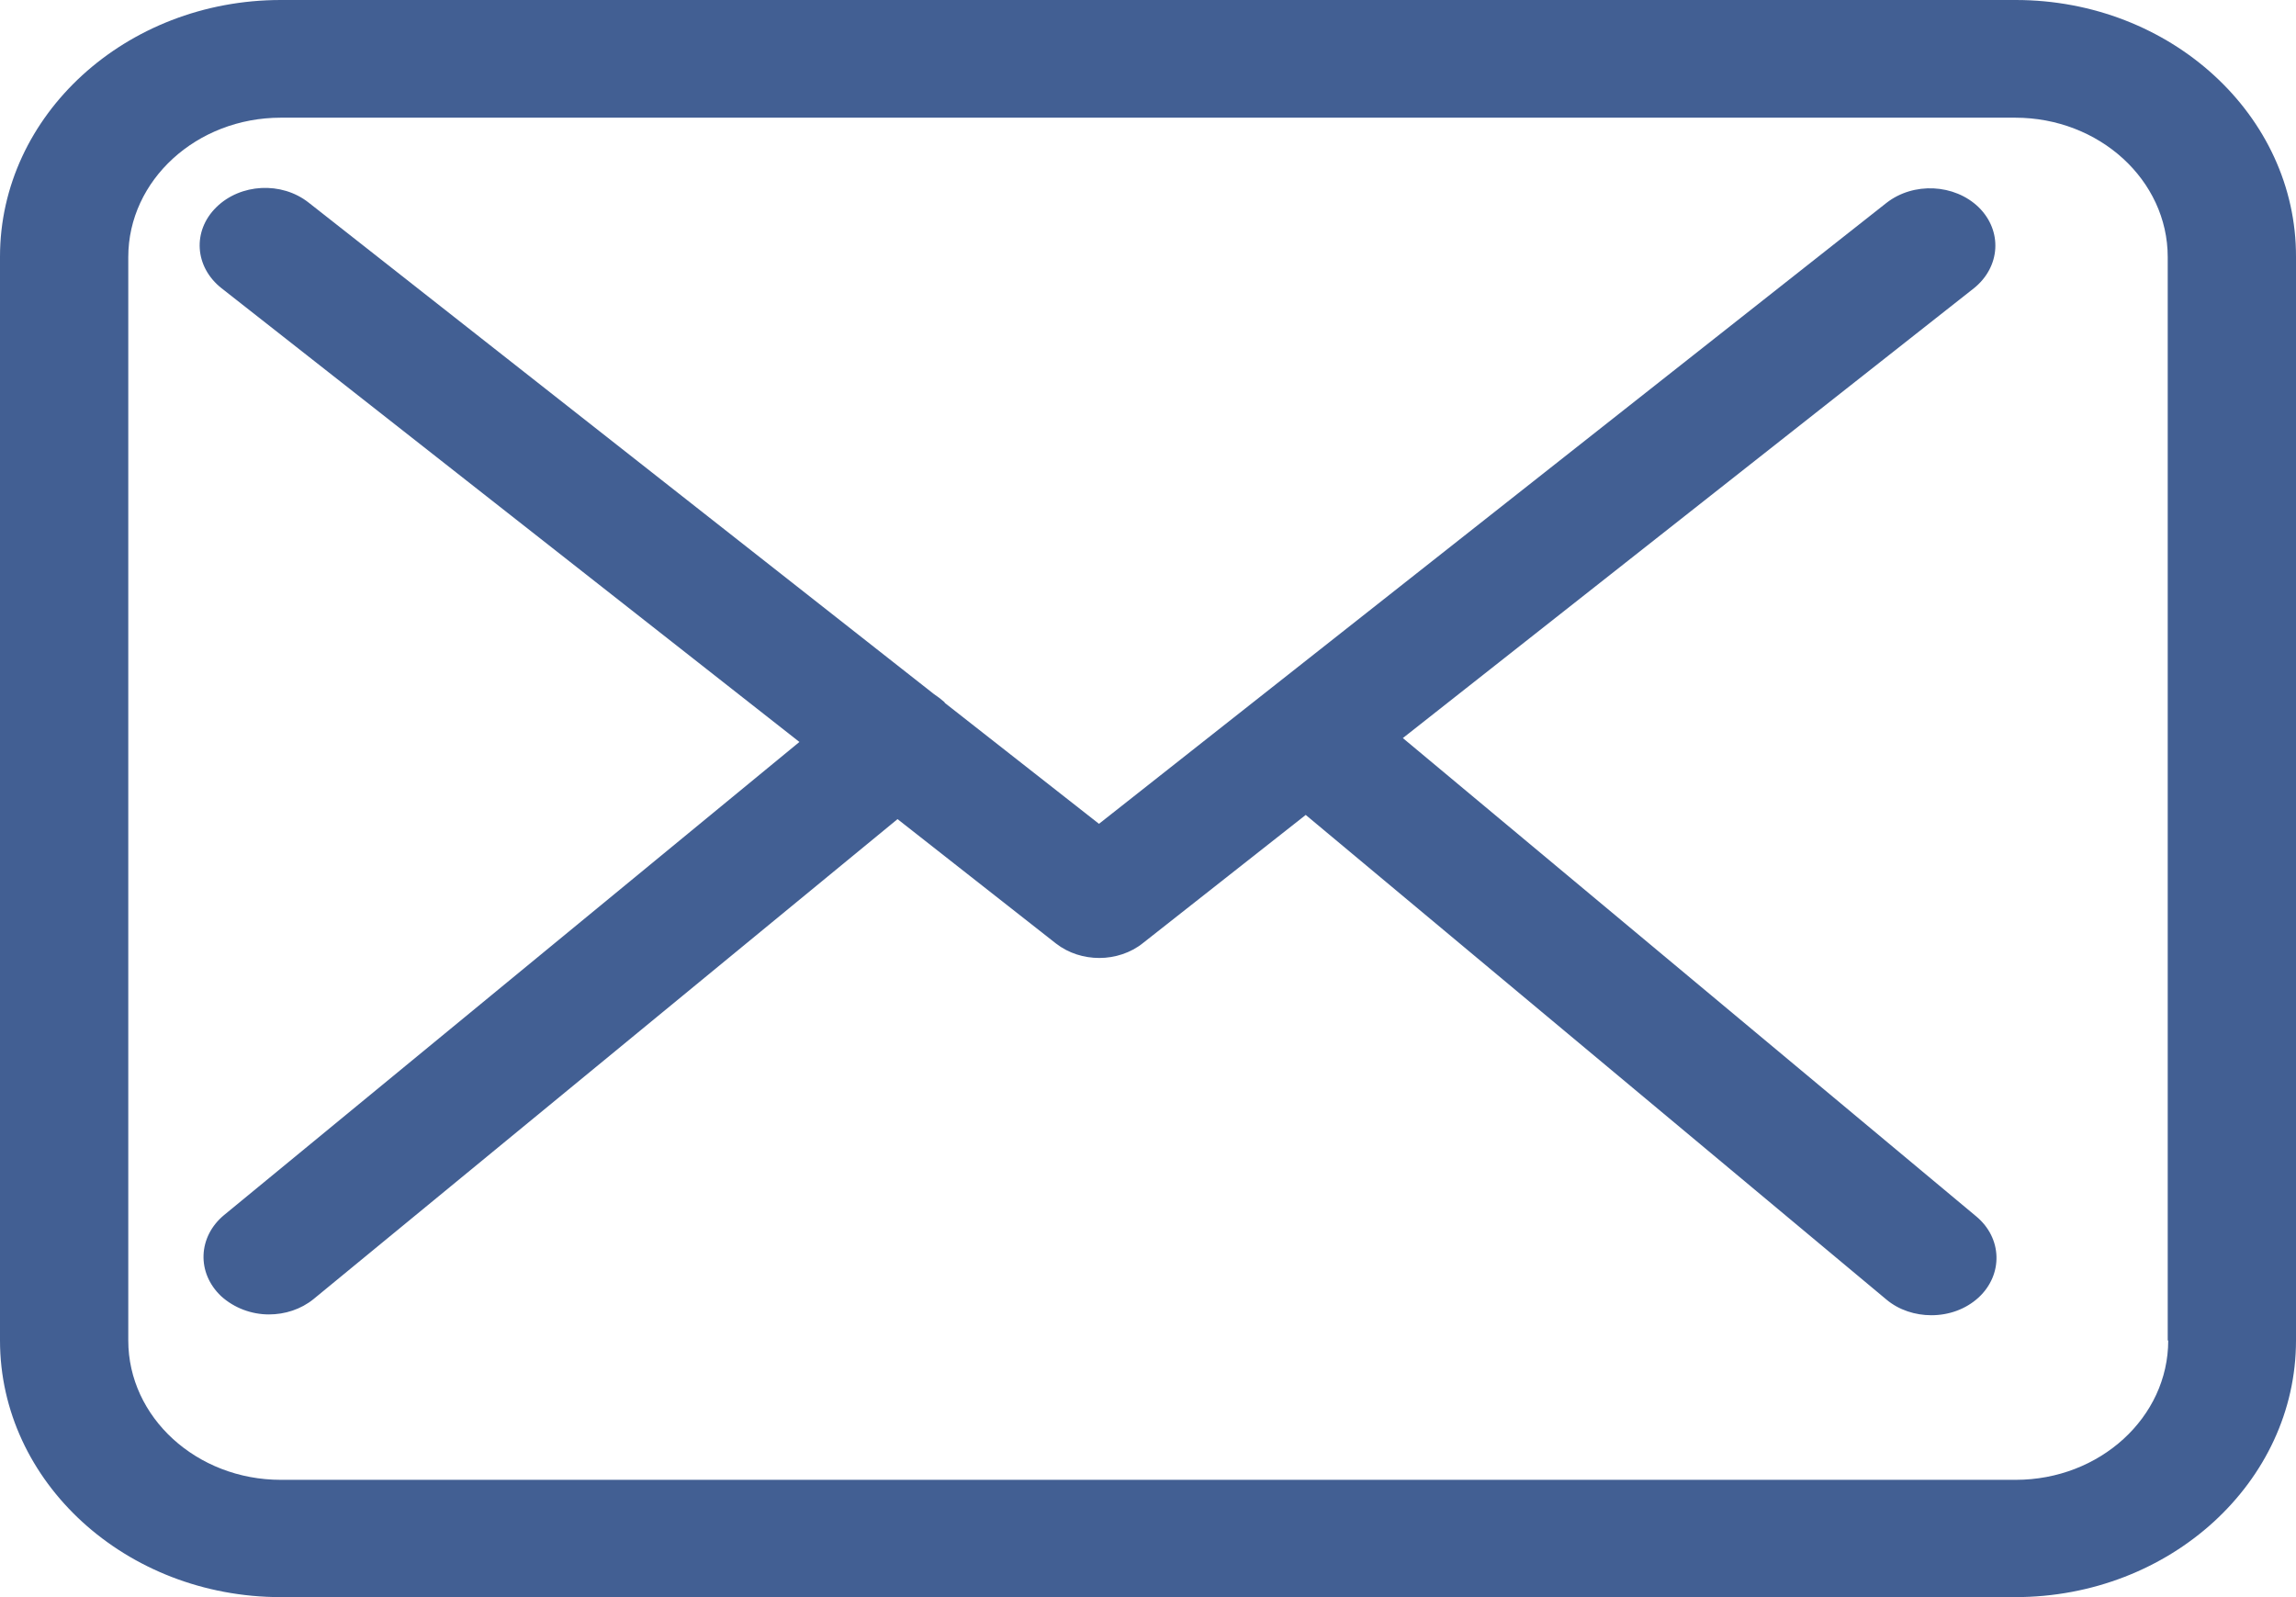<?xml version="1.0" encoding="UTF-8"?>
<svg width="23px" height="16px" viewBox="0 0 23 16" version="1.1" xmlns="http://www.w3.org/2000/svg" xmlns:xlink="http://www.w3.org/1999/xlink">
    <g id="Inicio" stroke="none" stroke-width="1" fill="none" fill-rule="evenodd">
        <g transform="translate(-343, -2376)" fill="#425F93" id="Soporte">
            <g transform="translate(337, 2021)">
                <g id="soporte-email" transform="translate(6, 350)">
                    <g id="flaticon1517977089-svg" transform="translate(0, 5)">
                        <path d="M20.192,0 L2.813,0 C1.261,0 0,1.153 0,2.571 L0,13.429 C0,14.847 1.261,16 2.813,16 L20.187,16 C21.739,16 23,14.847 23,13.429 L23,2.575 C23.005,1.157 21.744,0 20.192,0 Z M21.72,13.429 C21.72,14.199 21.035,14.825 20.192,14.825 L2.813,14.825 C1.97,14.825 1.285,14.199 1.285,13.429 L1.285,2.575 C1.285,1.805 1.97,1.179 2.813,1.179 L20.187,1.179 C21.03,1.179 21.715,1.805 21.715,2.575 L21.715,13.429 L21.72,13.429 Z" id="Shape" fill-rule="nonzero"></path>
                        <path d="M14.053,7.394 L19.773,2.888 C20.039,2.675 20.063,2.314 19.821,2.076 C19.579,1.842 19.168,1.821 18.897,2.033 L11.009,8.253 L9.47,7.046 C9.465,7.041 9.46,7.037 9.46,7.033 C9.426,7.003 9.392,6.978 9.354,6.952 L3.091,2.029 C2.82,1.816 2.409,1.838 2.167,2.076 C1.925,2.314 1.949,2.675 2.22,2.888 L8.008,7.433 L2.244,12.173 C1.983,12.39 1.968,12.751 2.215,12.985 C2.346,13.104 2.52,13.168 2.694,13.168 C2.854,13.168 3.014,13.117 3.14,13.015 L8.991,8.206 L10.578,9.452 C10.704,9.55 10.859,9.597 11.013,9.597 C11.168,9.597 11.328,9.546 11.449,9.448 L13.08,8.164 L18.897,13.019 C19.023,13.125 19.187,13.176 19.347,13.176 C19.521,13.176 19.691,13.117 19.821,12.998 C20.068,12.768 20.058,12.403 19.797,12.186 L14.053,7.394 Z" id="Path"></path>
                    </g>
                </g>
            </g>
        </g>
    </g>
</svg>